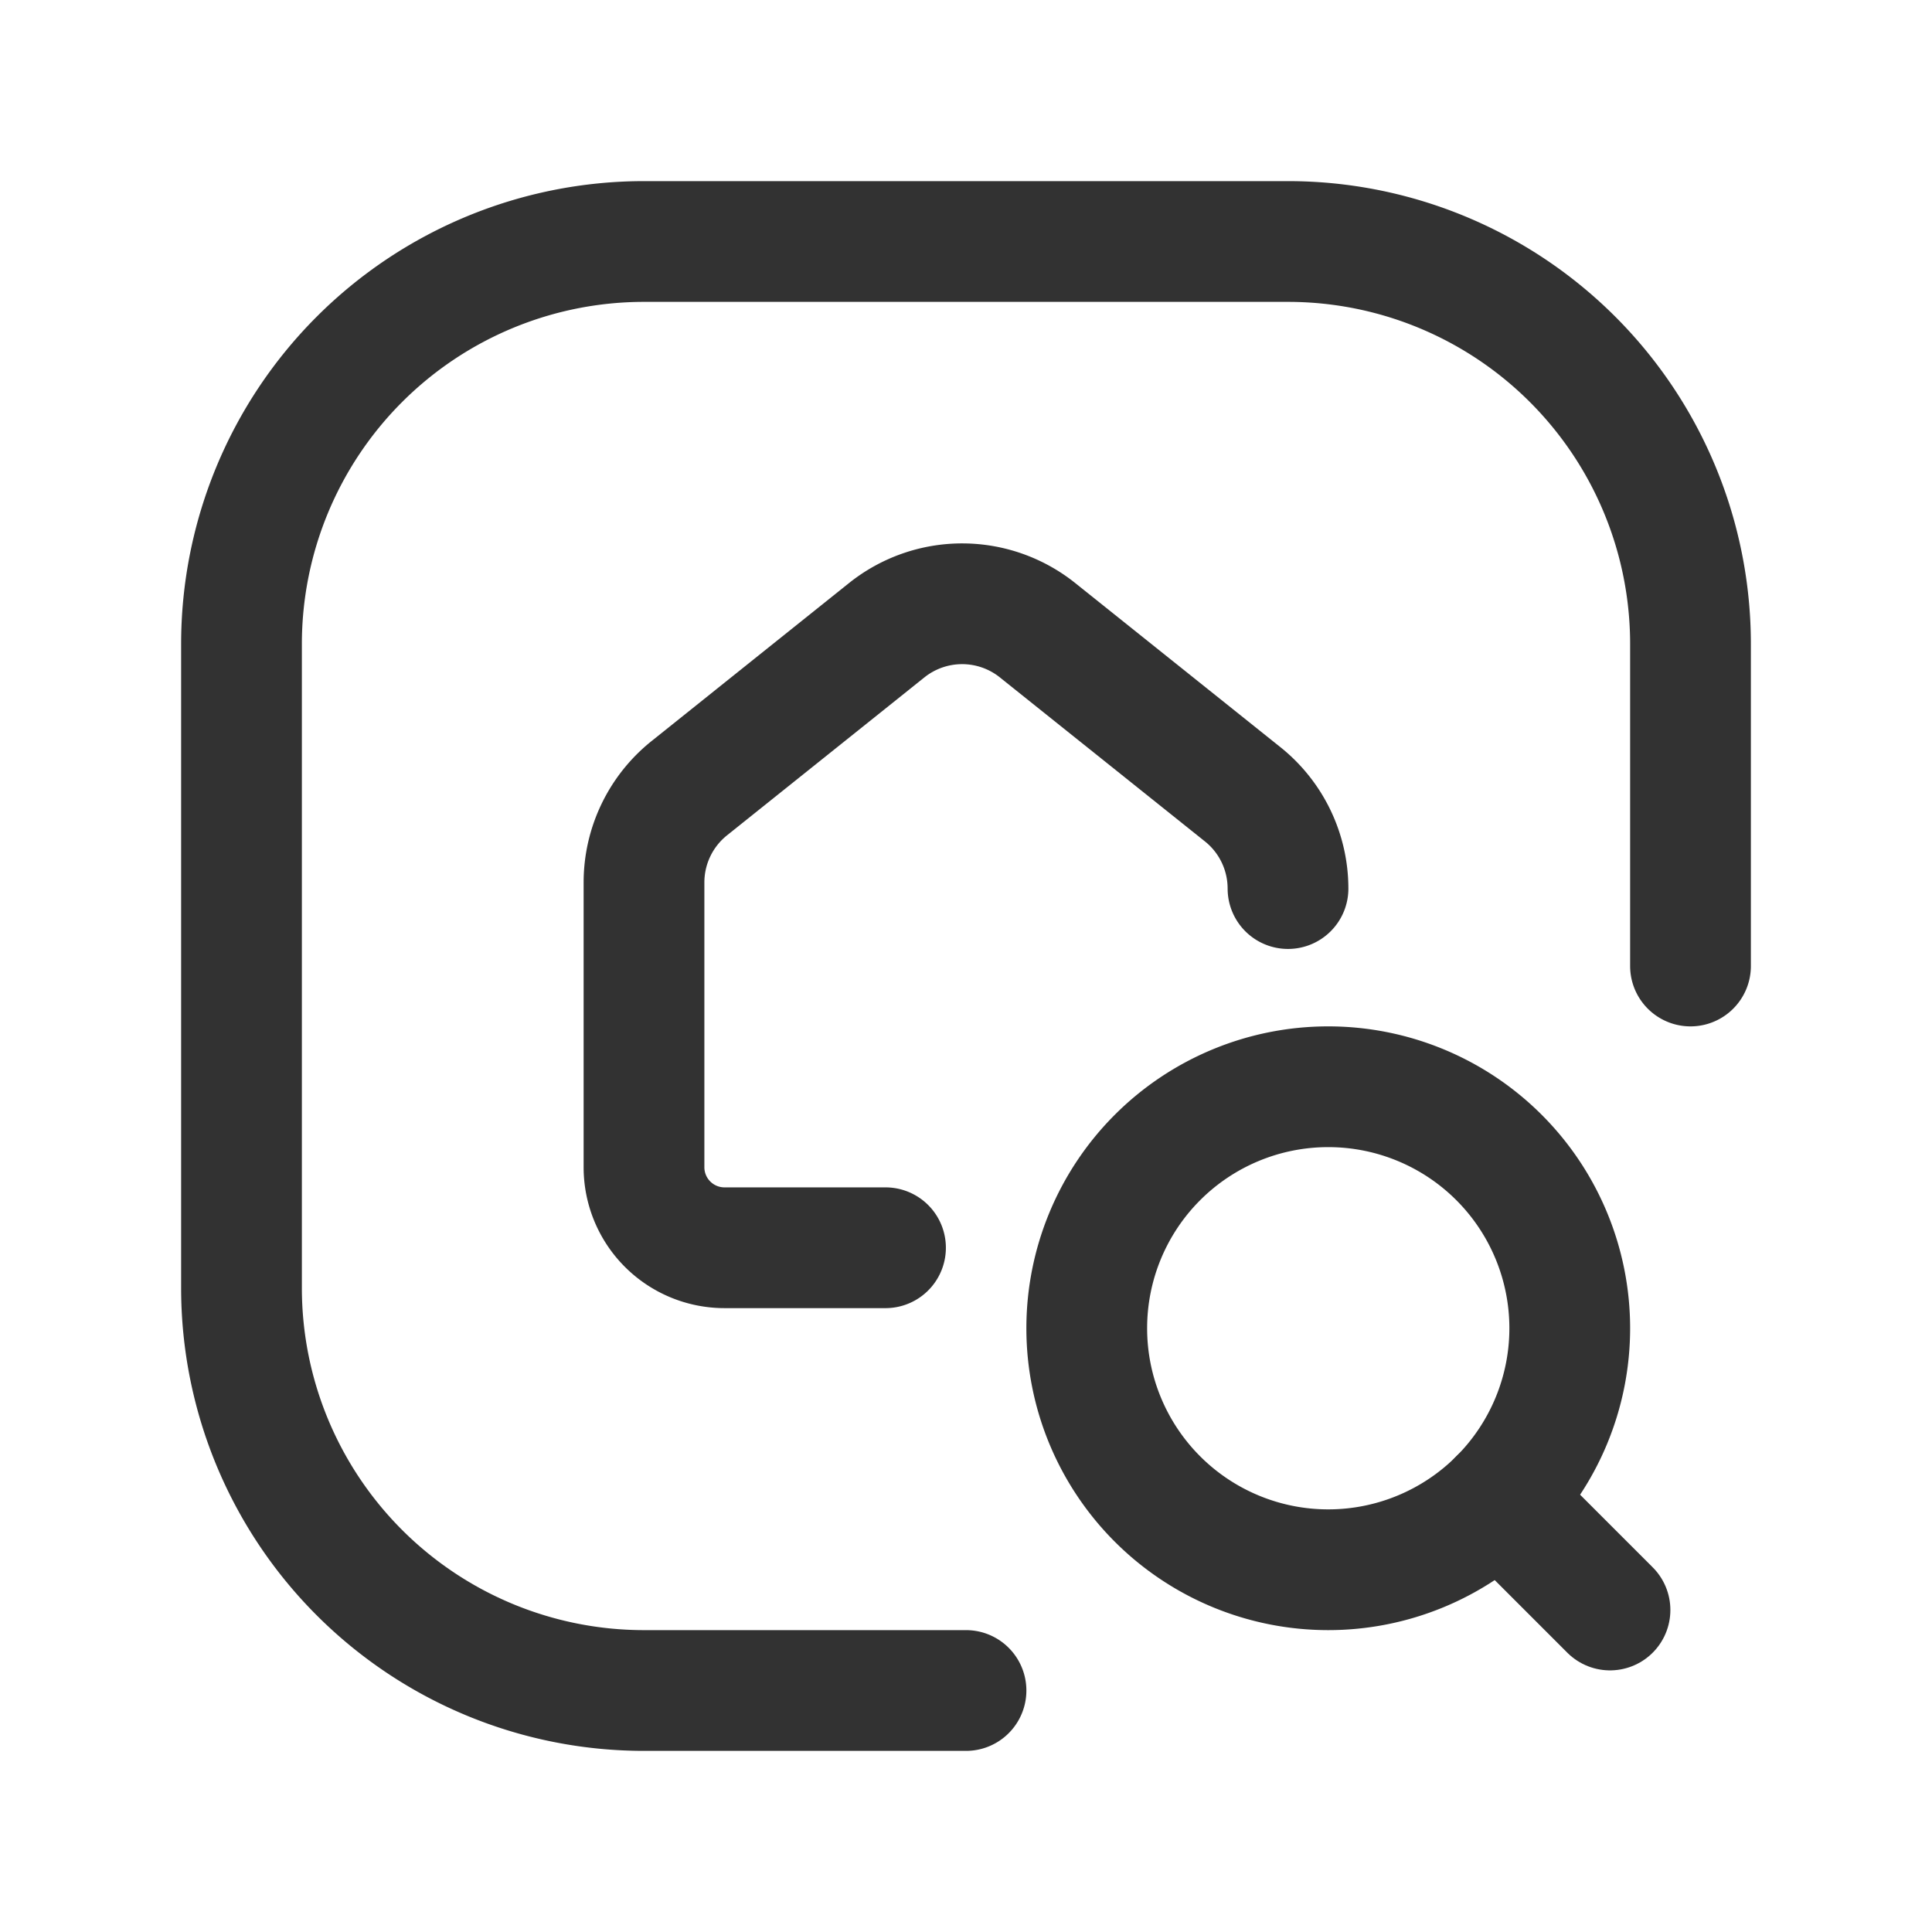 <svg id="Layer_3" data-name="Layer 3" xmlns="http://www.w3.org/2000/svg" viewBox="0 0 24 24"><path d="M11,15.5H9a1,1,0,0,1-1-1V10.962a1.5,1.5,0,0,1,.563-1.171l2.452-1.962a1.5,1.5,0,0,1,1.874,0L15.437,9.867A1.5,1.5,0,0,1,16,11.038h0" fill="none" stroke="#323232" stroke-linecap="round" stroke-linejoin="round" stroke-width="1.5"/><path d="M12,21H8a5,5,0,0,1-5-5V8A5,5,0,0,1,8,3h8a5,5,0,0,1,5,5v4" fill="none" stroke="#323232" stroke-linecap="round" stroke-linejoin="round" stroke-width="1.5"/><path d="M20,20l-1.379-1.379" fill="none" stroke="#323232" stroke-linecap="round" stroke-linejoin="round" stroke-width="1.5"/><path d="M16.5,13.5a3,3,0,1,1-3,3,3,3,0,0,1,3-3" fill="none" stroke="#323232" stroke-linecap="round" stroke-linejoin="round" stroke-width="1.5"/><path d="M24,24H0V0H24Z" fill="none"/></svg>